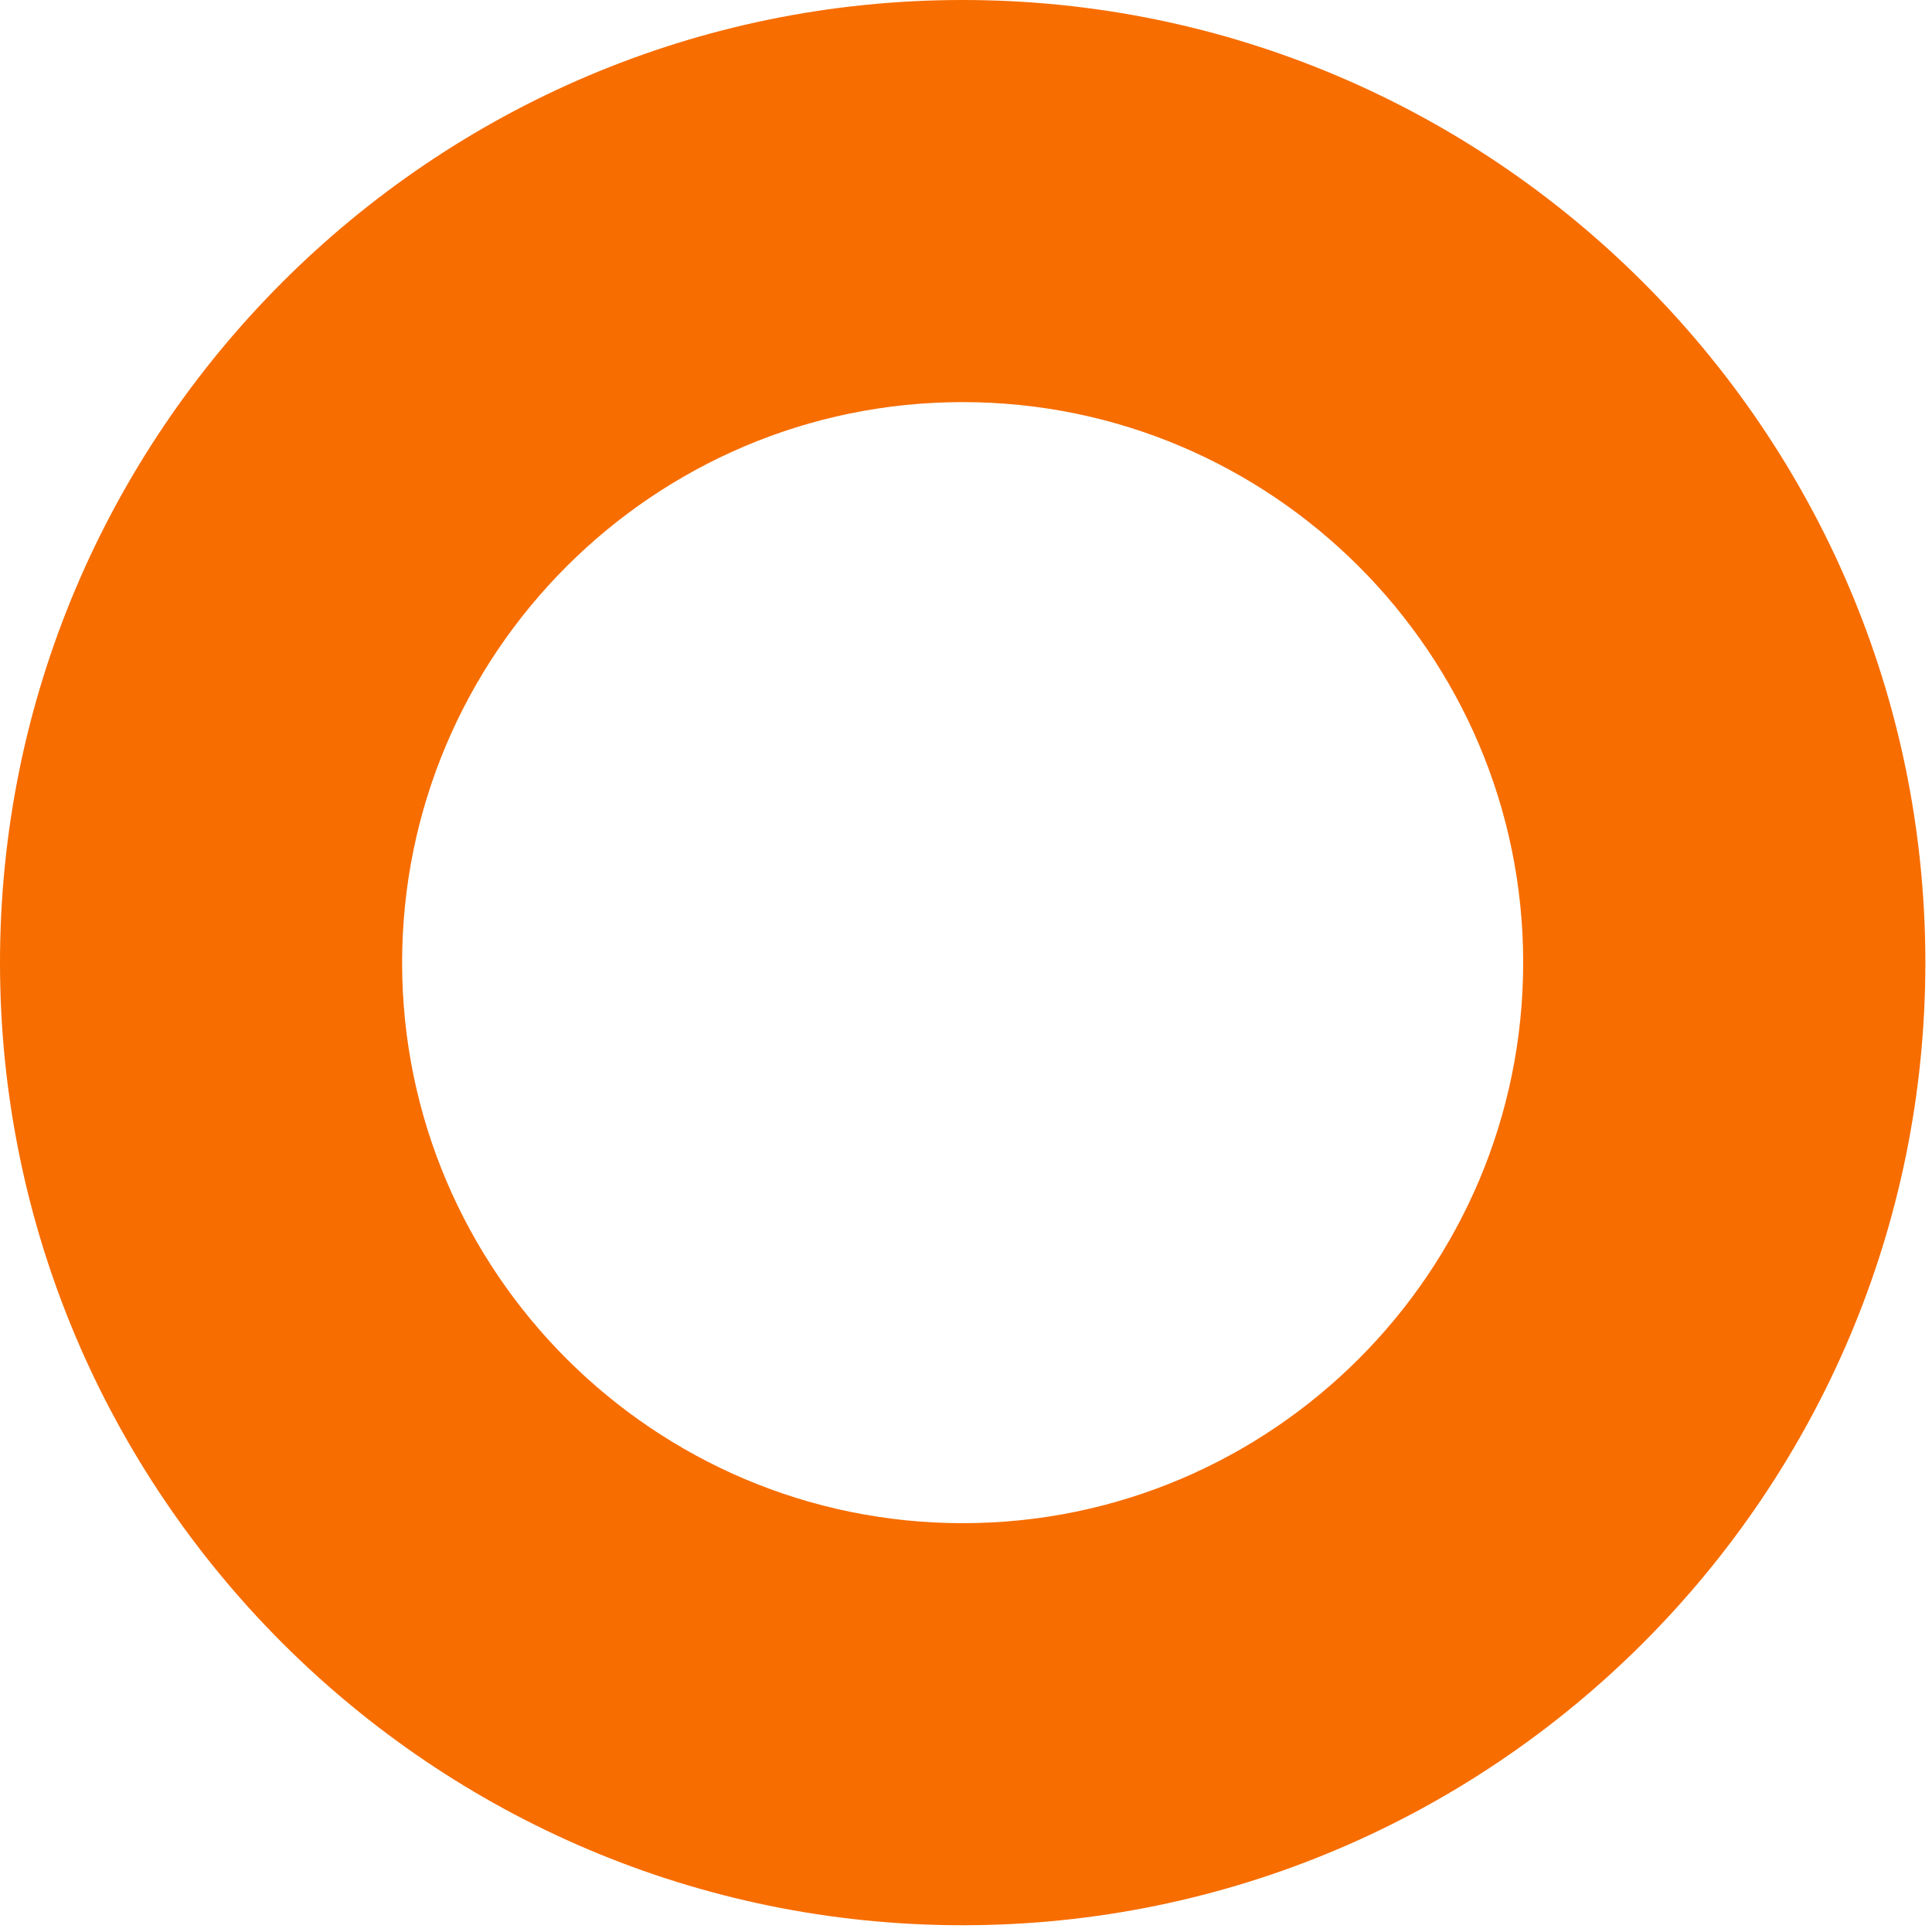 <?xml version="1.0" encoding="utf-8"?>
<svg width="30px" height="30px" viewBox="0 0 30 30" version="1.1" xmlns:xlink="http://www.w3.org/1999/xlink" xmlns="http://www.w3.org/2000/svg">
  <desc>Created with Lunacy</desc>
  <defs>
    <path d="M0 0L29.896 0L29.896 29.895L0 29.895L0 0Z" id="path_1" />
    <clipPath id="mask_1">
      <use xlink:href="#path_1" />
    </clipPath>
  </defs>
  <g id="Group-3">
    <path d="M0 0L29.896 0L29.896 29.895L0 29.895L0 0Z" id="Clip-2" fill="none" stroke="none" />
    <g clip-path="url(#mask_1)">
      <path d="M6.44825e-06 14.958C0.007 23.199 6.716 29.901 14.959 29.895C23.201 29.89 29.902 23.179 29.897 14.938C29.891 6.695 23.181 -0.005 14.938 6.44955e-06C6.696 0.005 -0.005 6.715 6.44825e-06 14.958ZM6.244 14.954C6.242 10.155 10.144 6.246 14.943 6.244C19.742 6.241 23.649 10.143 23.652 14.942C23.654 19.741 19.754 23.648 14.955 23.652C10.156 23.654 6.248 19.753 6.244 14.954Z" transform="translate(0 -0)" id="Fill-1" fill="#F76D00" fill-rule="evenodd" stroke="none" />
    </g>
  </g>
</svg>